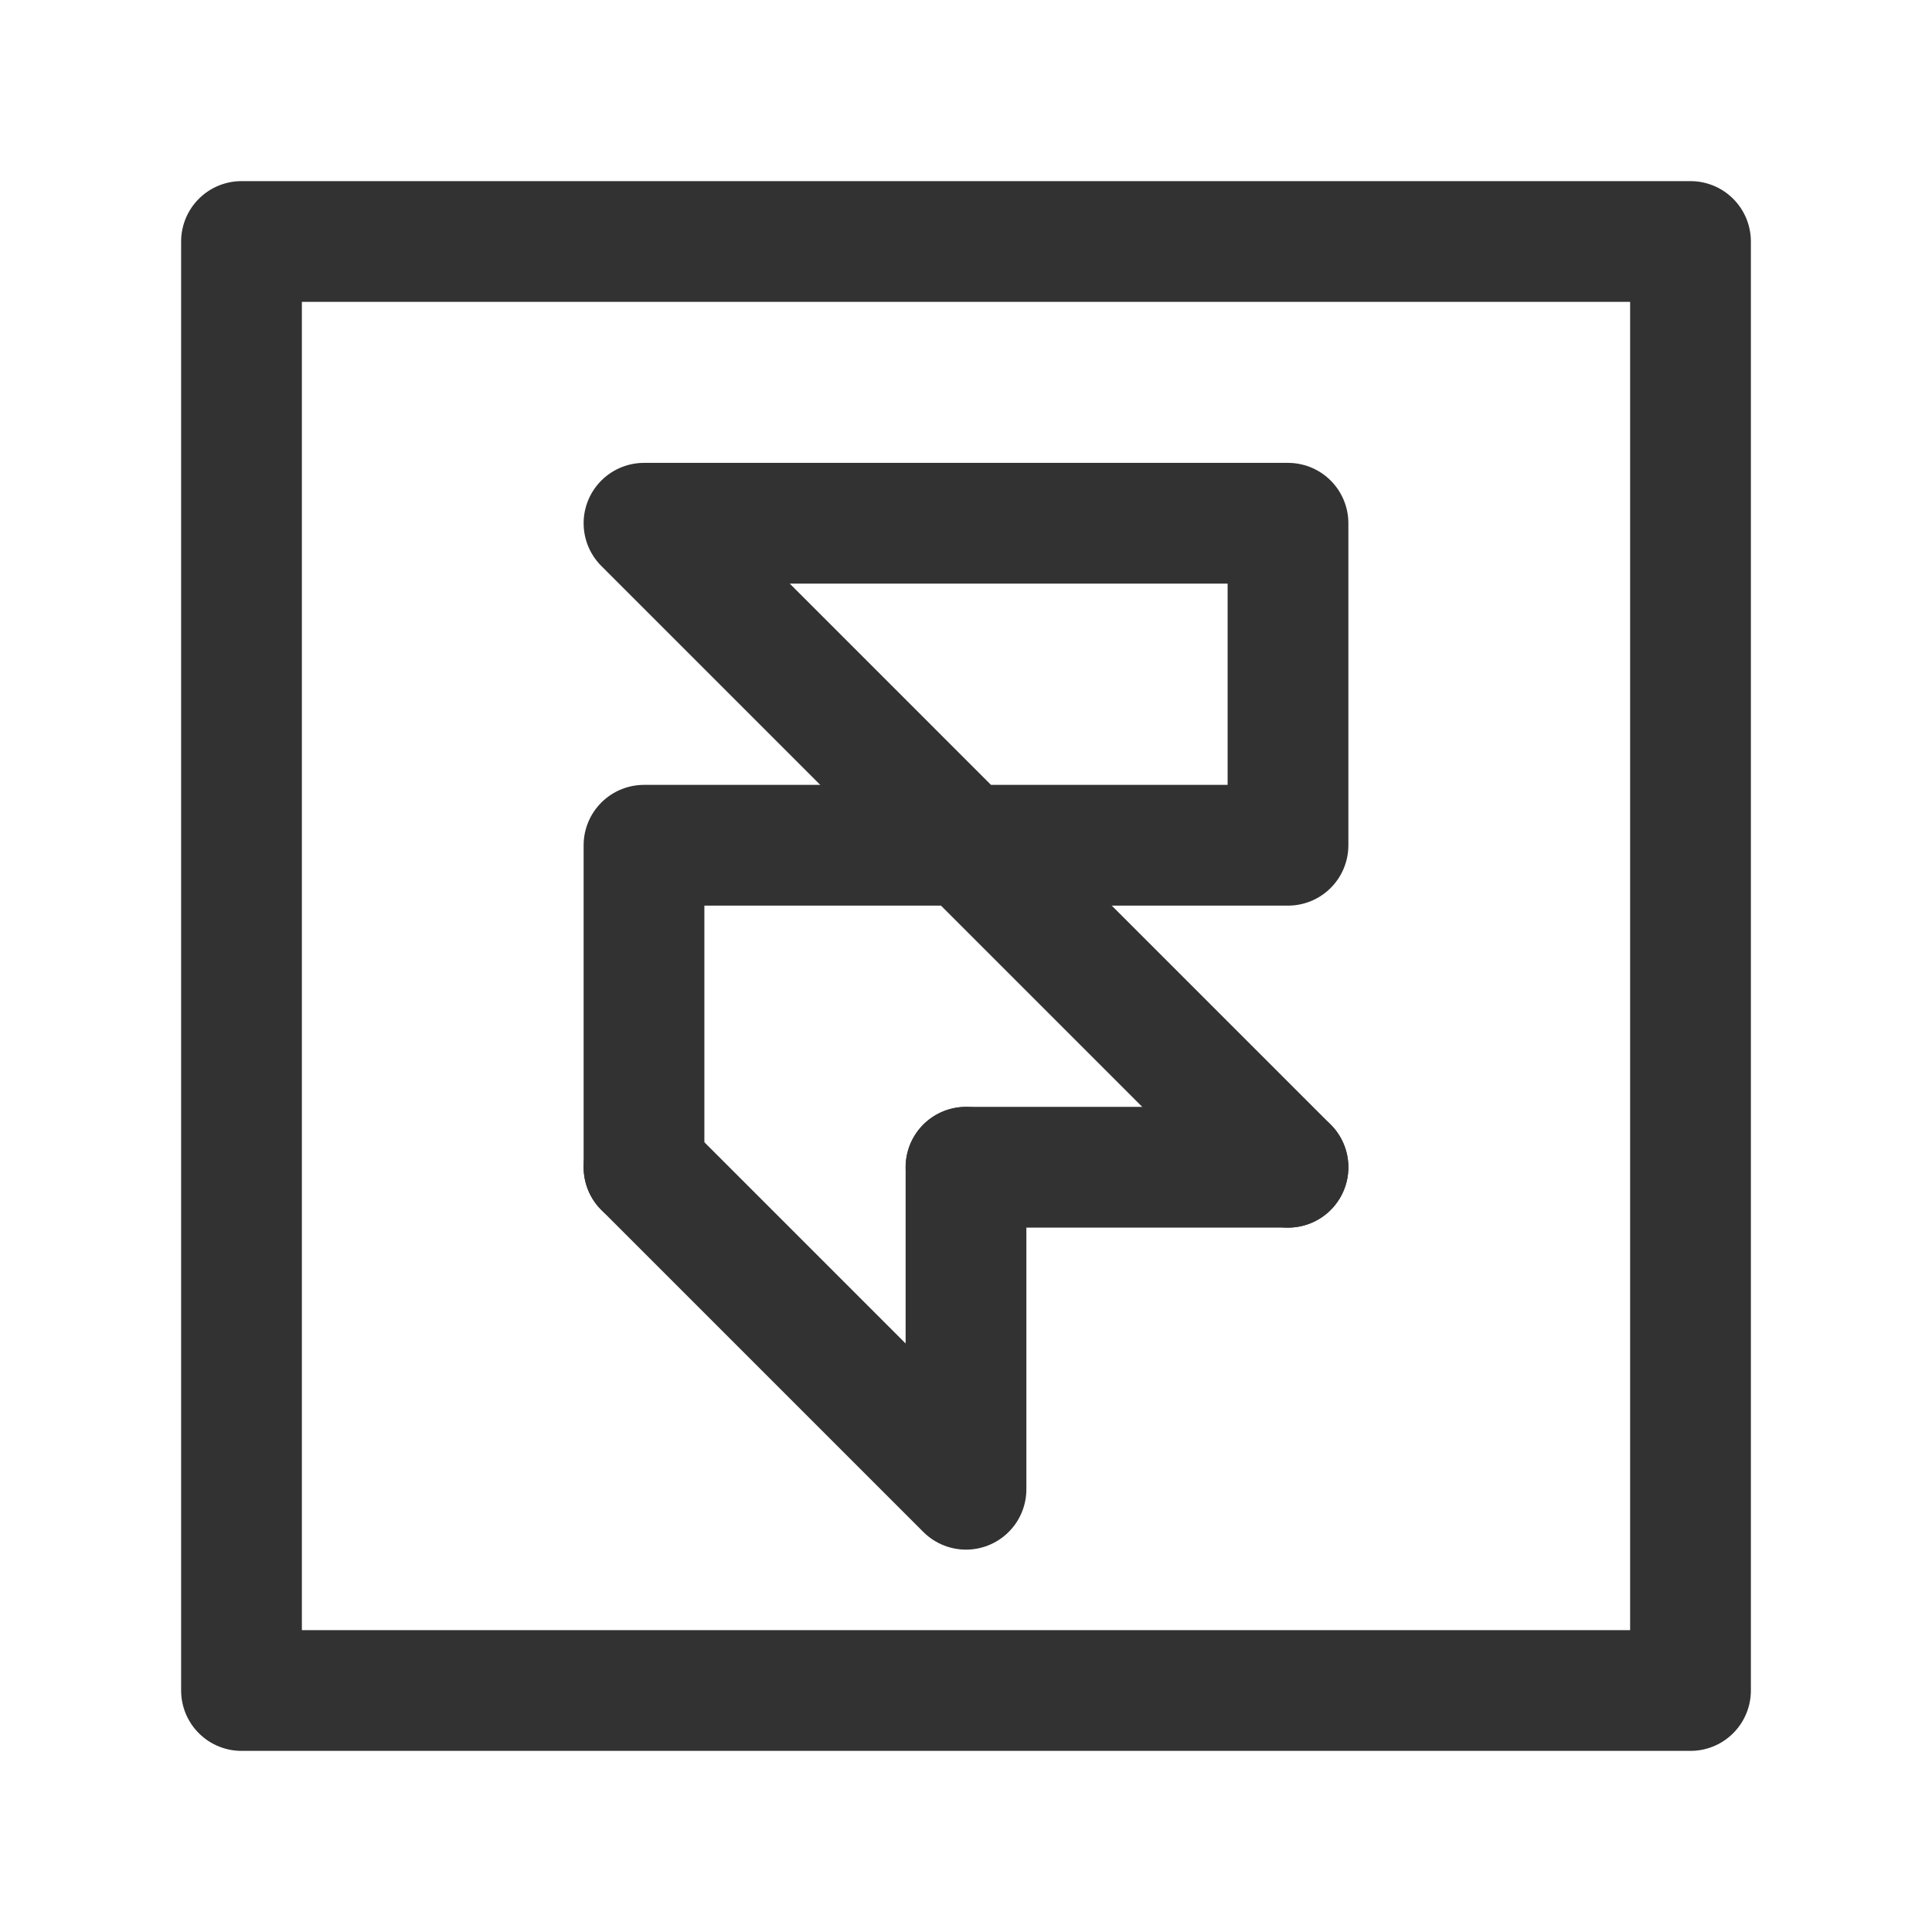 <?xml version="1.0" encoding="UTF-8"?><svg version="1.1" viewBox="0 0 24 24" xmlns="http://www.w3.org/2000/svg" xmlns:xlink="http://www.w3.org/1999/xlink"><g stroke-linecap="round" stroke-width="1.5" stroke="#323232" fill="none" stroke-linejoin="round"><path d="M8 6.5h8v4h-4Z"></path><path d="M8 14.5v-4h4l4 4"></path><path d="M16 14.5h-4"></path><path d="M12 14.5v4l-4-4"></path><rect width="18" height="18" x="3" y="3" rx="2.761" ry="0"></rect></g><path fill="none" d="M0 24v-24h24v24Z"></path></svg>